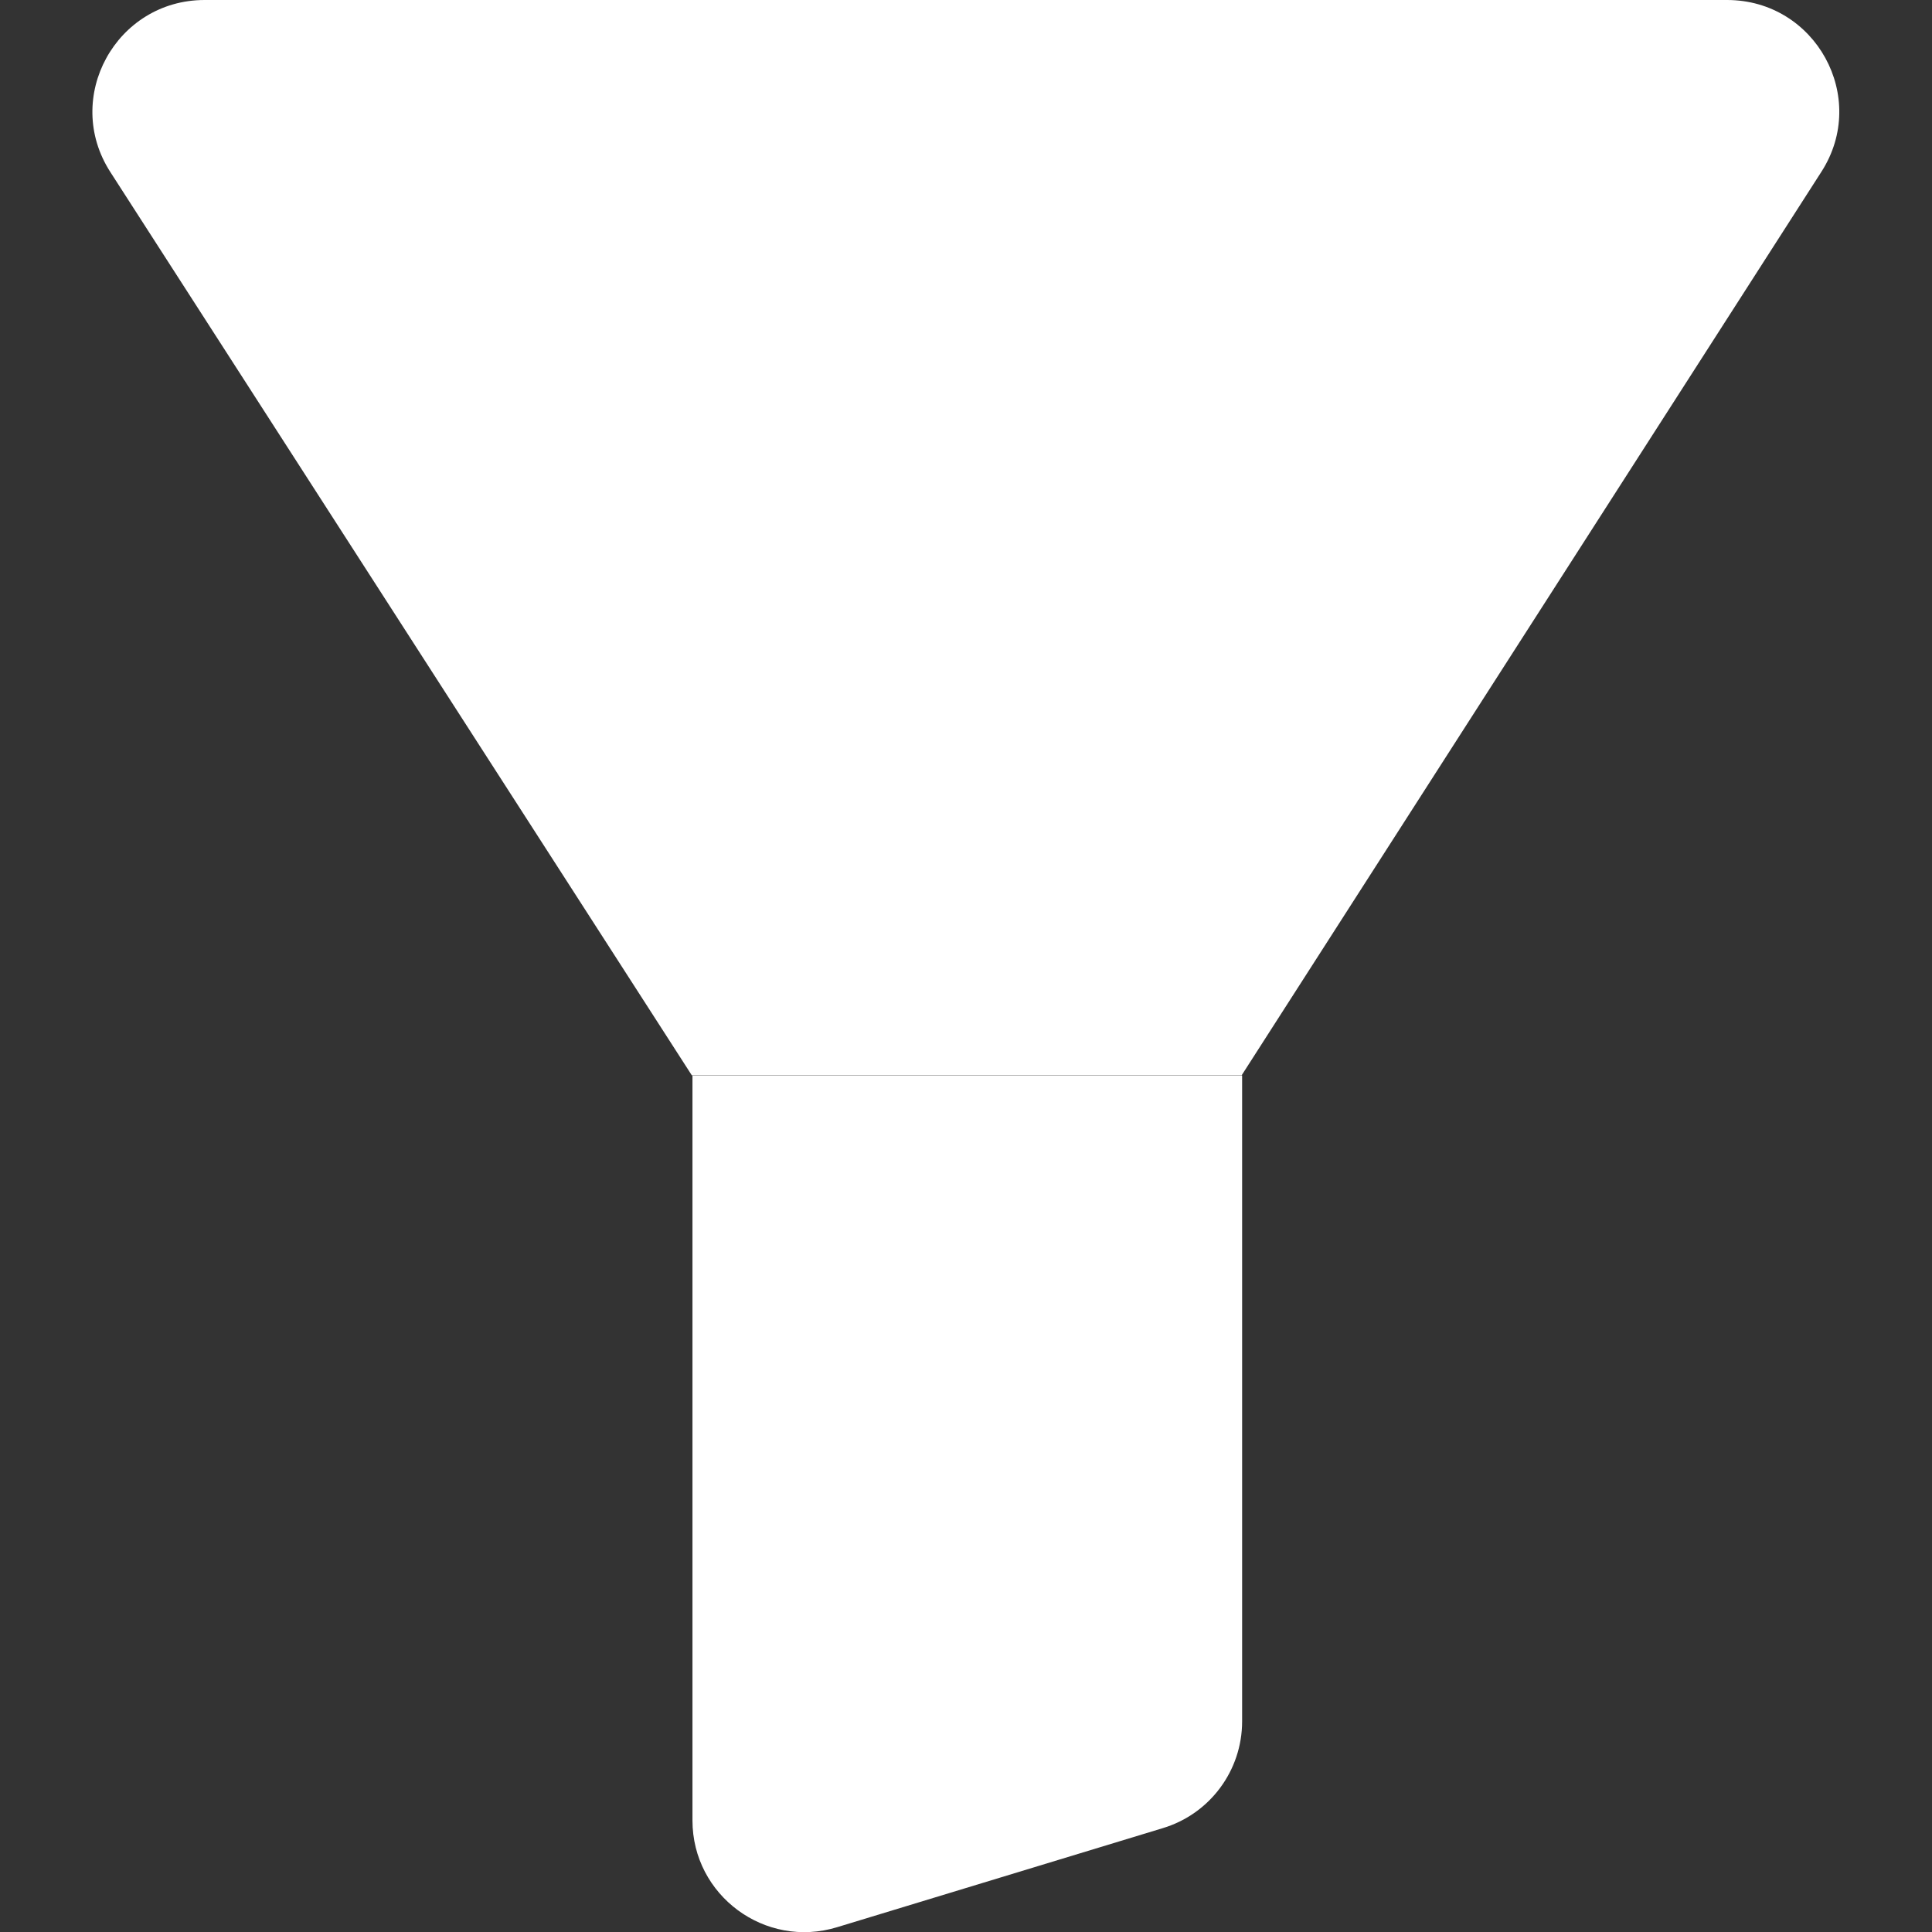 <svg width="12" height="12" viewBox="0 0 12 12" fill="none" xmlns="http://www.w3.org/2000/svg">
<rect x="0" y="0" width="12" height="12" fill="#333333" stroke="none"/>
<g clip-path="url(#clip0_473_5340)">
<path d="M7.222 11.355L5.2 11.97C4.753 12.107 4.301 11.773 4.301 11.307V6.68H7.715V10.692C7.715 10.997 7.515 11.267 7.222 11.355Z" fill="white"/>
<path d="M7.712 6.679H4.297L0.685 1.068C0.388 0.606 0.721 0 1.271 0H10.727C11.277 0 11.61 0.605 11.313 1.067L7.712 6.679Z" fill="white"/>
</g>
<defs>
<clipPath id="clip0_473_5340">
<rect width="12" height="12" fill="white"/>
</clipPath>
</defs>
</svg>
